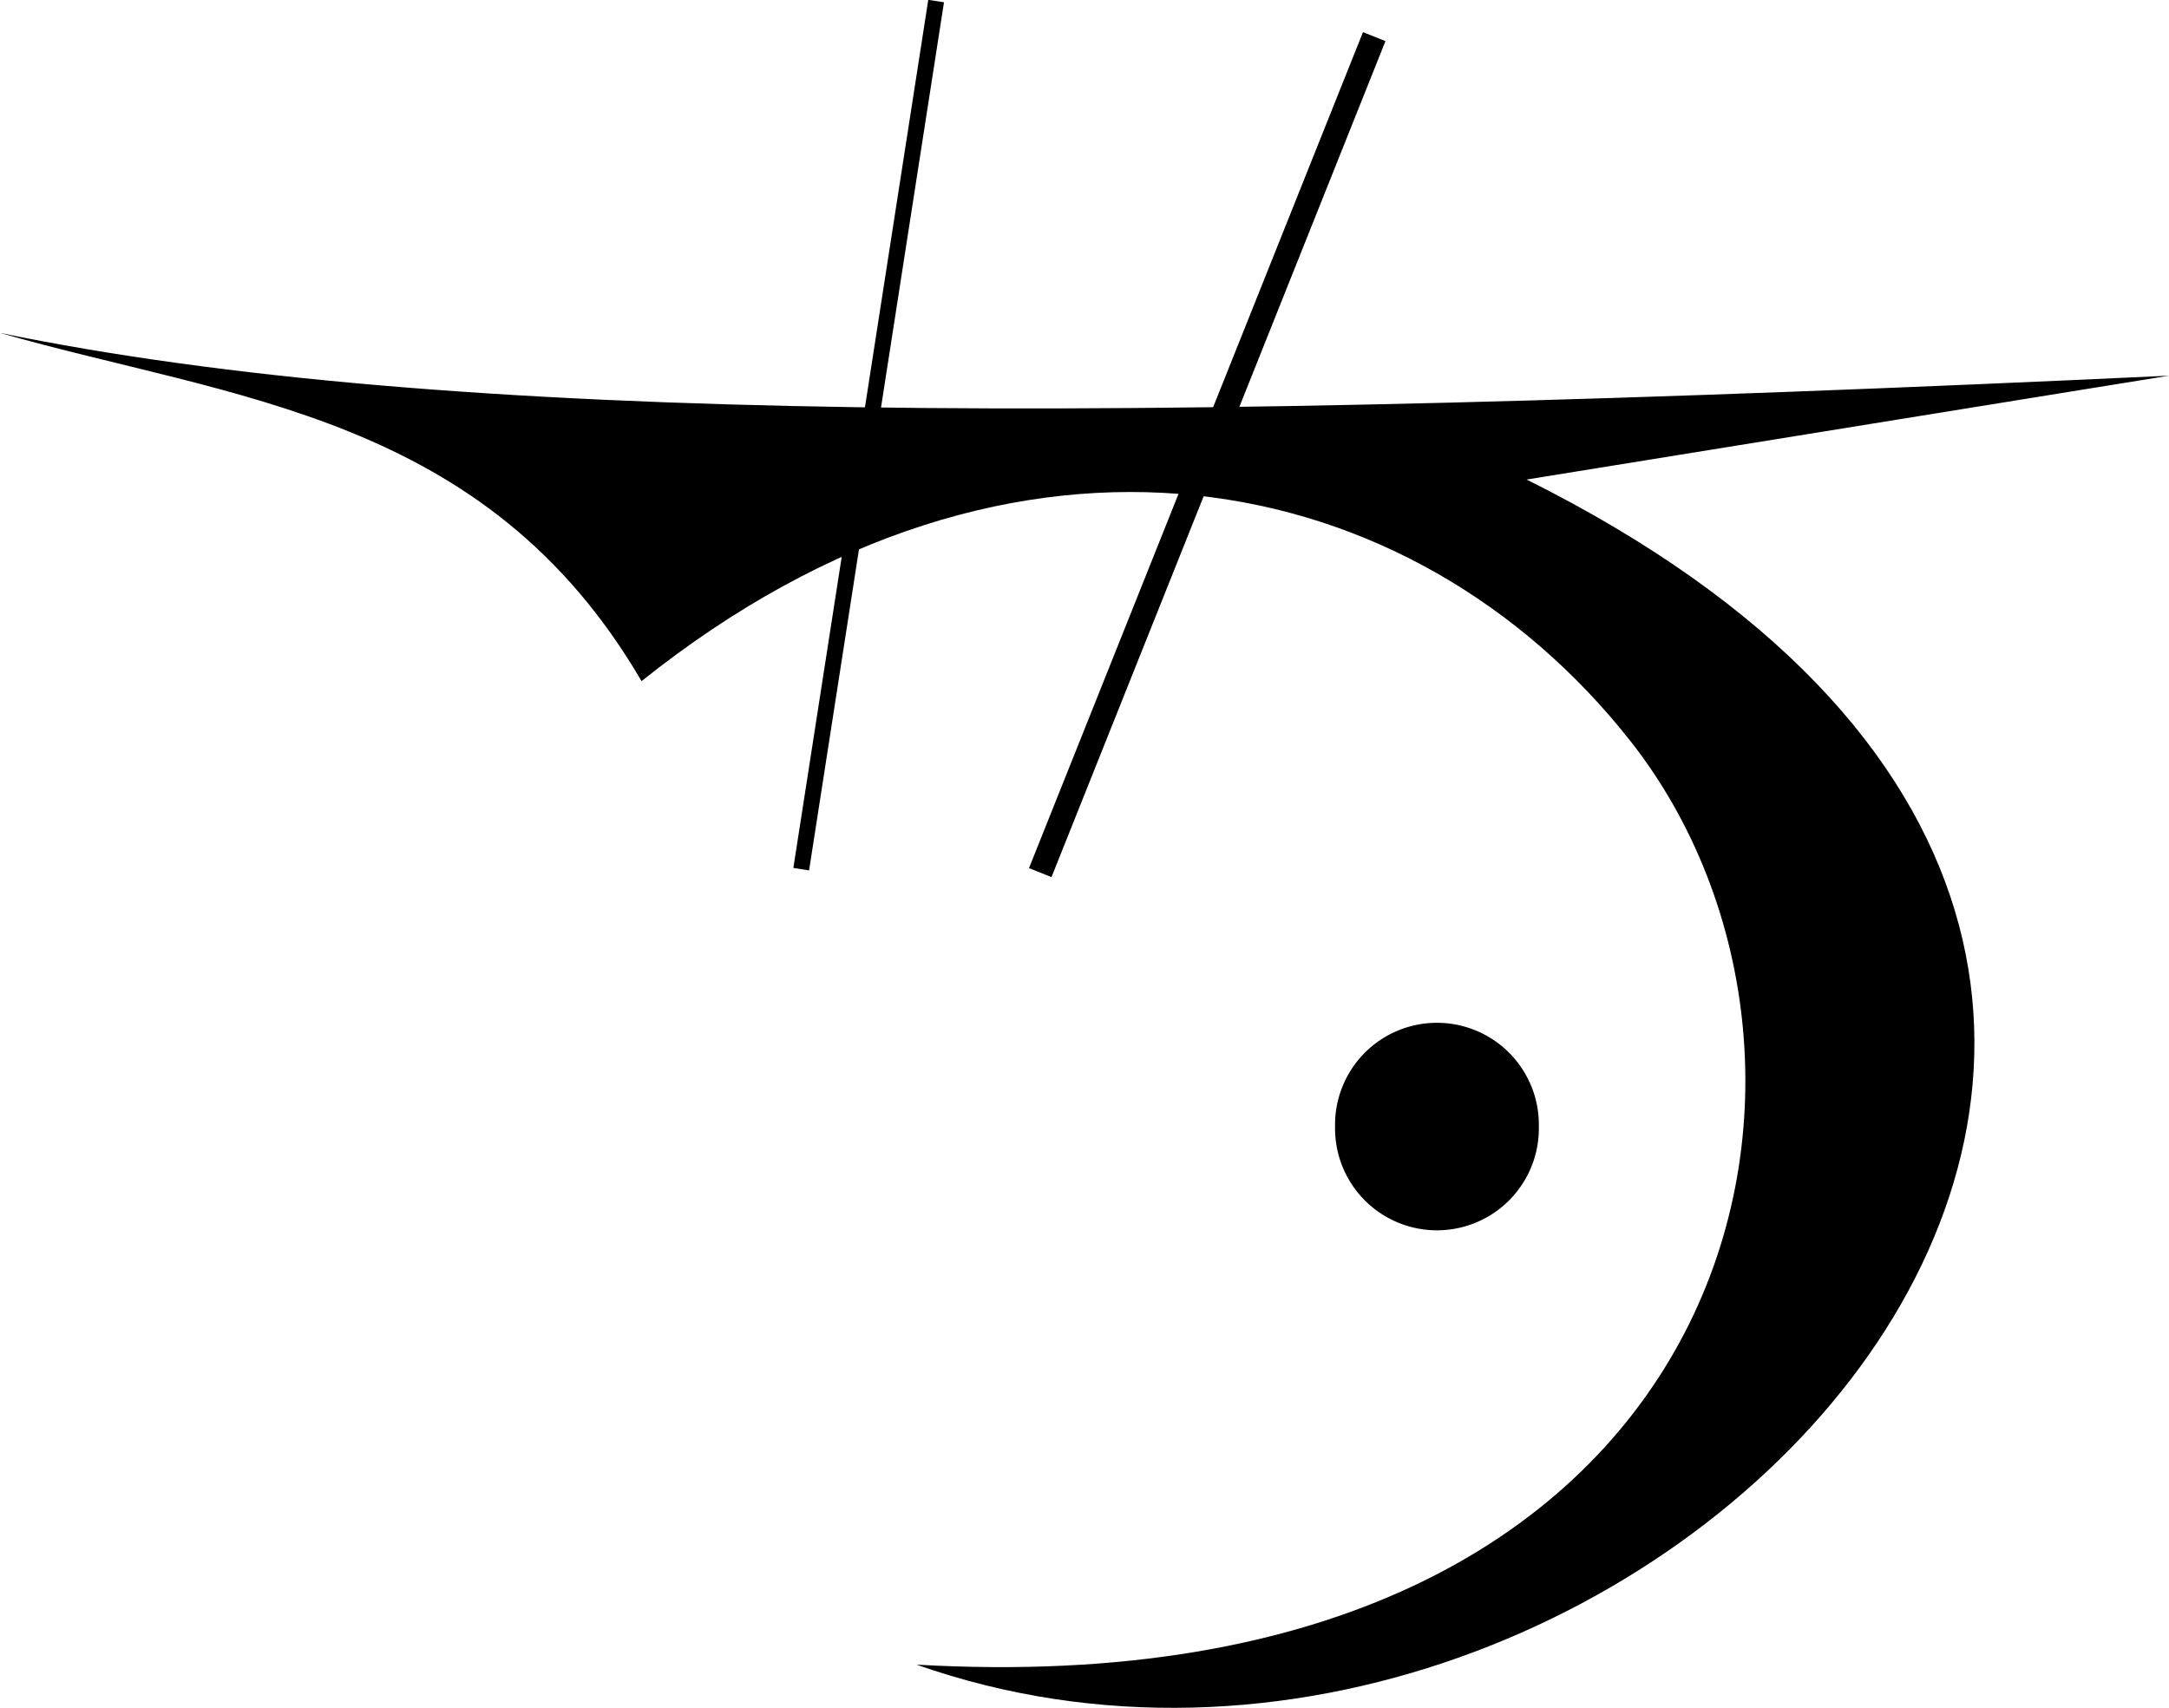 <?xml version="1.0" encoding="UTF-8" standalone="no"?>
<!-- Created with Inkscape (http://www.inkscape.org/) -->

<svg
   xmlns:dc="http://purl.org/dc/elements/1.1/"
   xmlns:cc="http://creativecommons.org/ns#"
   xmlns:rdf="http://www.w3.org/1999/02/22-rdf-syntax-ns#"
   xmlns:svg="http://www.w3.org/2000/svg"
   xmlns="http://www.w3.org/2000/svg"
   version="1.1"
   width="63.393"
   height="49.924"
   id="svg4635">
  <defs
     id="defs4637" />
  <g
     transform="translate(-447.321,-521)"
     id="layer1">
    <path
       d="m 185.179,137.184 a 3.036,2.679 0 1 1 -6.071,0 3.036,2.679 0 1 1 6.071,0 z"
       transform="matrix(0.981,0,0,1.112,310.636,401.383)"
       id="path3926-3"
       style="fill:#000000;fill-opacity:1;fill-rule:nonzero;stroke:none;display:inline" />
    <path
       d="m 510.714,531.982 c -30.86,1.439 -50.328,1.435 -63.393,-1.25 6.806,1.947 14.197,2.373 18.75,10.179 10.986,-8.784 22.567,-6.272 28.886,1.731 7.487,9.481 3.352,28.409 -20.85,27.019 21.27,7.479 47.014,-20.096 17.832,-34.643 z"
       id="path3152-2"
       style="fill:#000000;fill-opacity:1;stroke:none;display:inline" />
    <path
       d="m 487.485,522.071 -9.761,24.438"
       id="path3154-6"
       style="fill:none;stroke:#000000;stroke-width:0.708px;stroke-linecap:butt;stroke-linejoin:miter;stroke-opacity:1" />
    <path
       d="m 474.681,521.031 -3.943,25.377"
       id="path3156-7"
       style="fill:none;stroke:#000000;stroke-width:0.465px;stroke-linecap:butt;stroke-linejoin:miter;stroke-opacity:1" />
  </g>
</svg>

